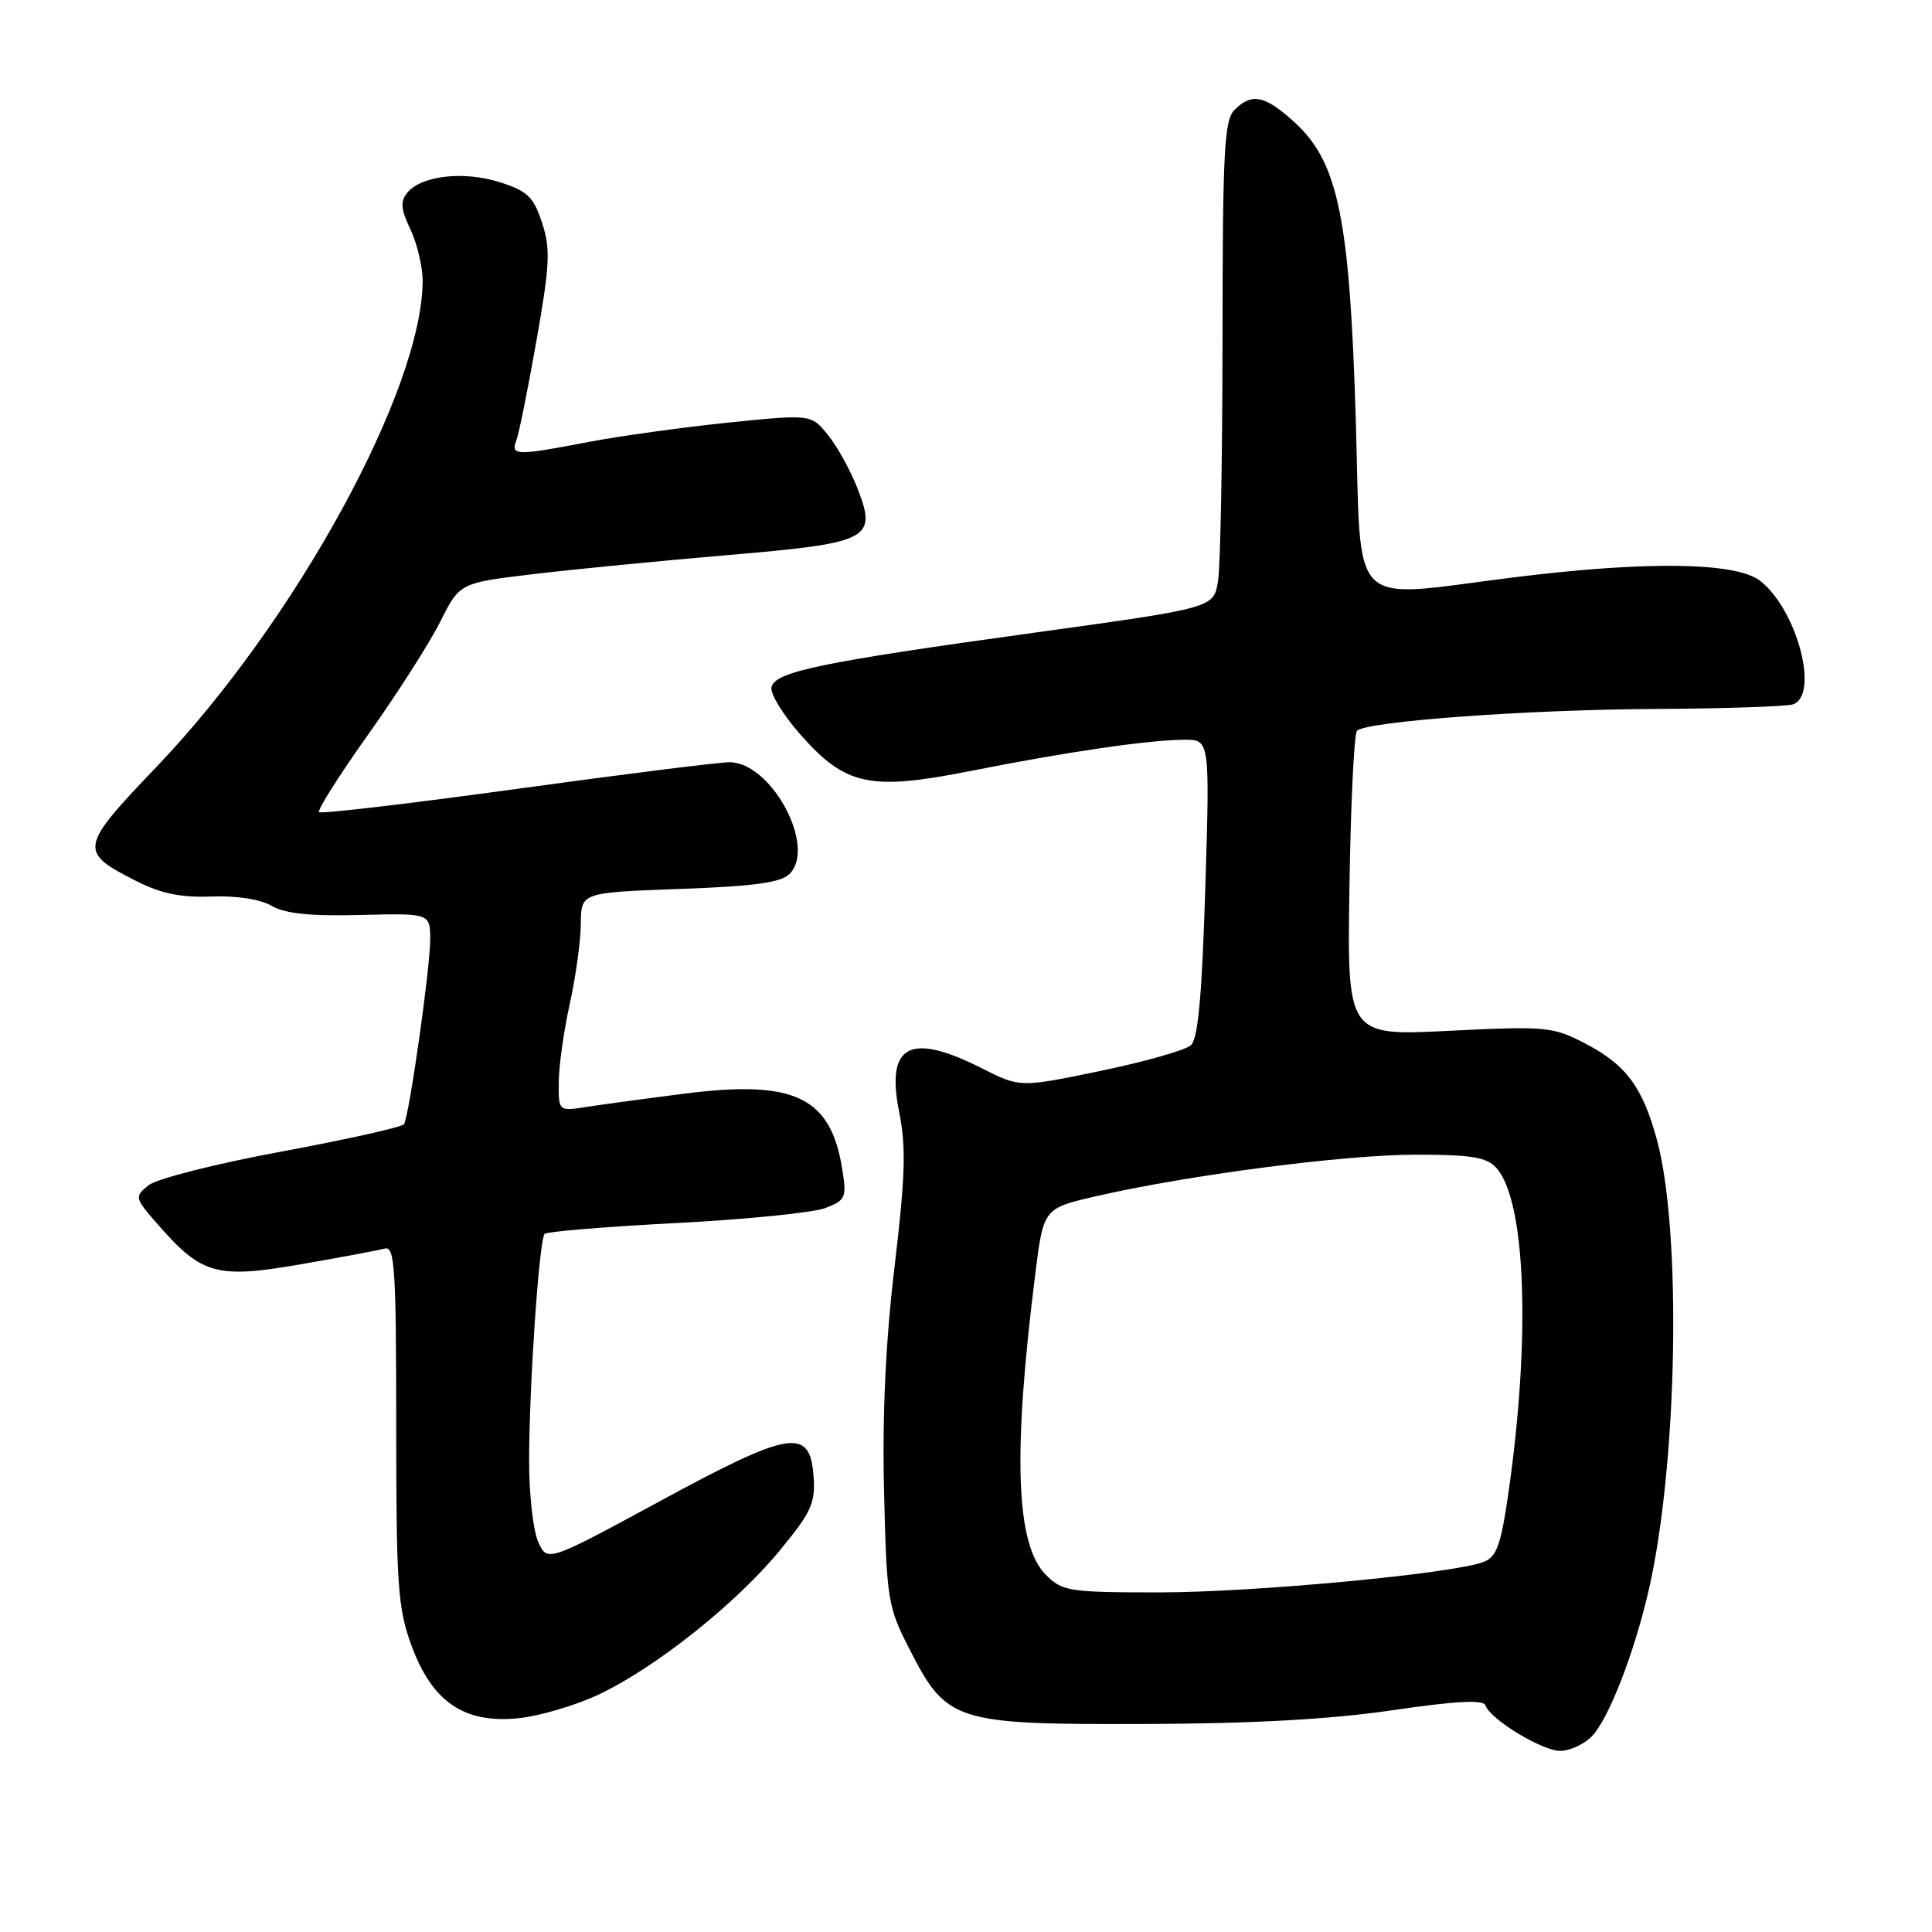 <?xml version="1.0" encoding="UTF-8" standalone="no"?>
<!DOCTYPE svg PUBLIC "-//W3C//DTD SVG 1.1//EN" "http://www.w3.org/Graphics/SVG/1.1/DTD/svg11.dtd" >
<svg xmlns="http://www.w3.org/2000/svg" xmlns:xlink="http://www.w3.org/1999/xlink" version="1.1" viewBox="0 0 256 256">
 <g >
 <path fill="currentColor"
d=" M 210.89 230.11 C 213.12 227.88 216.57 219.01 218.50 210.55 C 222.29 193.92 222.84 163.11 219.55 151.03 C 217.64 143.99 215.42 141.04 209.94 138.21 C 205.73 136.04 204.80 135.95 192.00 136.59 C 178.50 137.26 178.50 137.26 178.81 117.38 C 178.98 106.45 179.43 97.20 179.81 96.83 C 181.10 95.58 202.42 94.02 219.37 93.94 C 228.64 93.89 236.85 93.61 237.62 93.32 C 241.09 91.98 238.10 80.79 233.24 76.97 C 230.07 74.48 218.14 74.31 200.54 76.51 C 178.33 79.28 180.42 81.36 179.65 55.69 C 178.85 28.94 177.33 21.52 171.58 16.25 C 167.62 12.62 165.88 12.26 163.57 14.57 C 162.22 15.93 162.00 20.09 161.99 44.82 C 161.98 60.59 161.72 75.09 161.39 77.03 C 160.81 80.55 160.81 80.55 137.16 83.82 C 108.63 87.76 102.62 89.01 102.22 91.09 C 102.06 91.94 103.77 94.73 106.03 97.30 C 112.05 104.13 115.23 104.81 128.70 102.14 C 141.40 99.62 152.15 98.05 156.91 98.02 C 160.31 98.00 160.31 98.00 159.71 117.66 C 159.27 131.90 158.75 137.65 157.80 138.50 C 157.09 139.15 151.70 140.68 145.83 141.90 C 135.16 144.11 135.16 144.11 130.11 141.56 C 120.56 136.72 117.35 138.42 119.15 147.38 C 120.07 151.98 119.96 155.86 118.54 167.78 C 117.35 177.74 116.90 187.37 117.14 197.57 C 117.49 212.02 117.63 212.90 120.51 218.52 C 125.44 228.17 126.50 228.51 151.50 228.44 C 165.98 228.39 176.22 227.83 184.48 226.62 C 192.89 225.39 196.56 225.19 196.82 225.96 C 197.43 227.80 204.33 232.00 206.73 232.00 C 207.98 232.00 209.85 231.15 210.89 230.11 Z  M 79.36 224.52 C 86.89 220.96 97.53 212.49 103.34 205.43 C 107.53 200.34 108.06 199.17 107.80 195.58 C 107.32 189.10 104.75 189.52 87.37 198.95 C 72.50 207.01 72.50 207.01 71.30 204.26 C 70.63 202.74 70.10 197.90 70.11 193.50 C 70.13 183.36 71.45 164.22 72.17 163.49 C 72.48 163.19 80.32 162.54 89.61 162.06 C 98.90 161.58 107.79 160.68 109.37 160.07 C 112.06 159.03 112.21 158.69 111.60 154.91 C 110.08 145.36 105.30 143.07 90.81 144.90 C 85.69 145.55 79.81 146.35 77.75 146.67 C 74.00 147.26 74.00 147.26 74.04 143.38 C 74.05 141.25 74.71 136.57 75.50 133.00 C 76.29 129.43 76.95 124.65 76.96 122.38 C 77.00 118.27 77.00 118.27 90.05 117.79 C 99.92 117.44 103.48 116.95 104.62 115.80 C 108.23 112.20 102.21 101.00 96.66 101.00 C 95.26 101.00 82.56 102.59 68.43 104.54 C 54.30 106.48 42.53 107.87 42.28 107.61 C 42.02 107.35 44.95 102.72 48.79 97.32 C 52.63 91.92 56.93 85.19 58.34 82.37 C 60.91 77.24 60.91 77.24 70.71 76.07 C 76.09 75.43 87.64 74.30 96.36 73.56 C 115.25 71.95 116.22 71.46 113.66 64.81 C 112.75 62.44 110.99 59.24 109.75 57.69 C 107.49 54.88 107.49 54.88 96.56 55.99 C 90.54 56.61 82.21 57.76 78.06 58.55 C 68.38 60.41 67.64 60.39 68.42 58.35 C 68.77 57.44 69.97 51.47 71.09 45.10 C 72.87 35.02 72.96 32.98 71.82 29.50 C 70.69 26.07 69.89 25.31 66.22 24.14 C 61.44 22.63 55.86 23.26 53.98 25.52 C 53.02 26.68 53.10 27.69 54.38 30.39 C 55.27 32.27 56.00 35.33 56.00 37.19 C 56.00 51.56 39.13 82.38 20.71 101.64 C 10.49 112.34 10.39 112.86 18.07 116.75 C 21.32 118.40 23.97 118.95 28.00 118.79 C 31.35 118.67 34.48 119.15 36.00 120.03 C 37.79 121.07 41.13 121.41 47.75 121.24 C 57.00 121.01 57.00 121.01 57.00 124.51 C 57.00 128.32 54.23 147.82 53.53 148.96 C 53.29 149.34 46.01 150.97 37.35 152.58 C 28.59 154.20 20.75 156.19 19.67 157.06 C 17.79 158.59 17.82 158.72 21.02 162.37 C 26.76 168.91 28.74 169.45 39.88 167.52 C 45.17 166.60 50.17 165.66 51.00 165.44 C 52.30 165.08 52.50 168.14 52.50 188.76 C 52.50 210.01 52.71 213.07 54.50 217.98 C 57.24 225.49 61.47 228.39 68.63 227.68 C 71.46 227.40 76.28 225.98 79.36 224.52 Z  M 138.59 208.68 C 134.59 204.69 134.17 192.77 137.18 168.80 C 138.27 160.10 138.27 160.10 145.39 158.47 C 157.71 155.66 178.15 153.01 187.60 153.00 C 194.99 153.00 196.99 153.33 198.27 154.75 C 202.18 159.07 202.85 177.16 199.87 197.84 C 198.87 204.77 198.31 206.31 196.57 206.97 C 192.48 208.53 166.12 211.00 153.61 211.00 C 141.66 211.00 140.77 210.86 138.59 208.68 Z "/>
</g>
</svg>